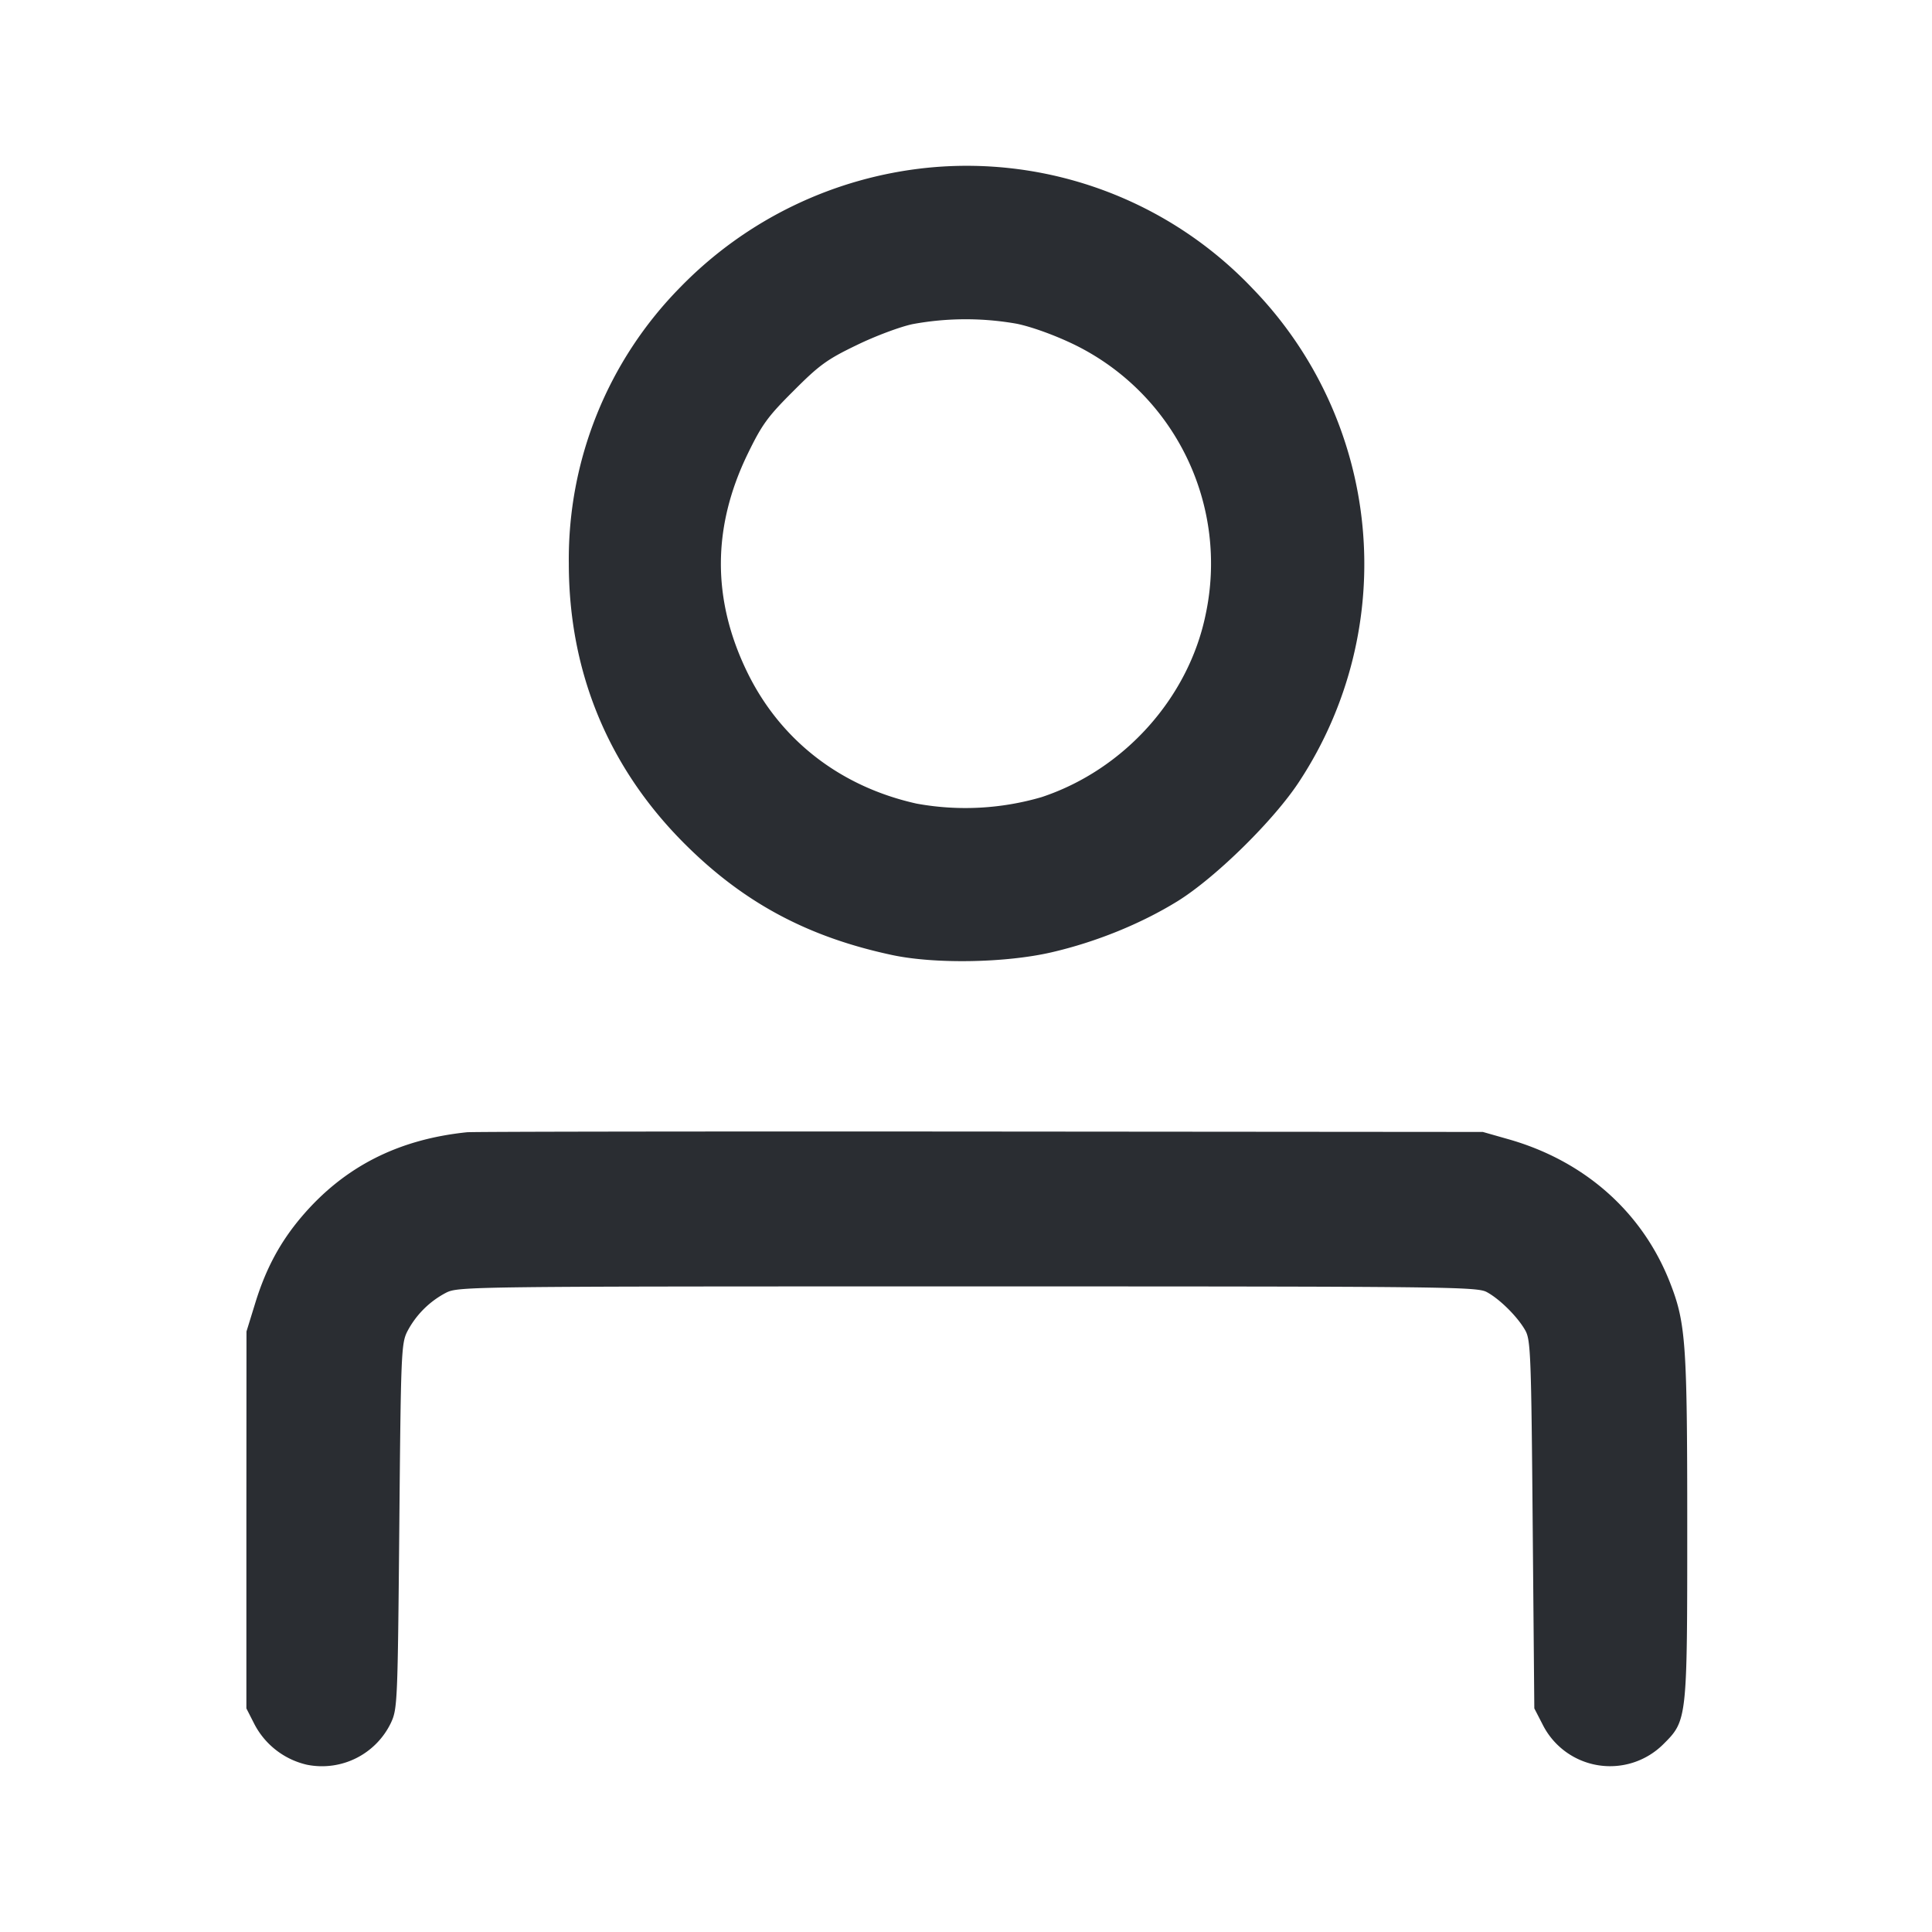 <svg width="19" height="19" fill="none" xmlns="http://www.w3.org/2000/svg"><path d="M9.12 1.65a3.95 3.95 0 0 0-2.428 1.173 3.808 3.808 0 0 0-1.098 2.719c0 1.075.395 2.023 1.159 2.776.573.566 1.199.899 2.02 1.074.422.09 1.118.078 1.57-.027.436-.101.877-.28 1.237-.502.376-.233.955-.803 1.201-1.183a3.892 3.892 0 0 0-.462-4.842A3.876 3.876 0 0 0 9.12 1.65M10 3.184c.146.03.373.112.563.204a2.396 2.396 0 0 1 1.294 2.654c-.168.821-.802 1.528-1.613 1.797a2.669 2.669 0 0 1-1.23.064c-.752-.167-1.343-.627-1.668-1.298-.344-.711-.342-1.42.006-2.139.141-.29.196-.367.451-.621.254-.255.331-.311.622-.451.182-.089.431-.182.553-.207A2.876 2.876 0 0 1 10 3.184m-5.408 7.951c-.678.07-1.208.34-1.625.83-.21.247-.351.508-.455.844l-.088.285-.001 1.853v1.854l.08.157a.779.779 0 0 0 .515.397.752.752 0 0 0 .827-.413c.064-.138.066-.203.082-1.932.015-1.688.019-1.796.077-1.913a.9.9 0 0 1 .385-.385c.121-.06.242-.061 5.127-.061 4.724 0 5.009.003 5.106.056.131.071.308.249.38.38.051.093.057.259.071 1.908l.016 1.806.081.157a.742.742 0 0 0 1.189.194c.234-.233.234-.24.234-2.144 0-1.803-.014-1.998-.171-2.398-.272-.692-.841-1.196-1.593-1.408l-.246-.07-4.94-.004c-2.717-.002-4.99.001-5.051.007" fill="#2A2D32" fill-rule="evenodd"/></svg>